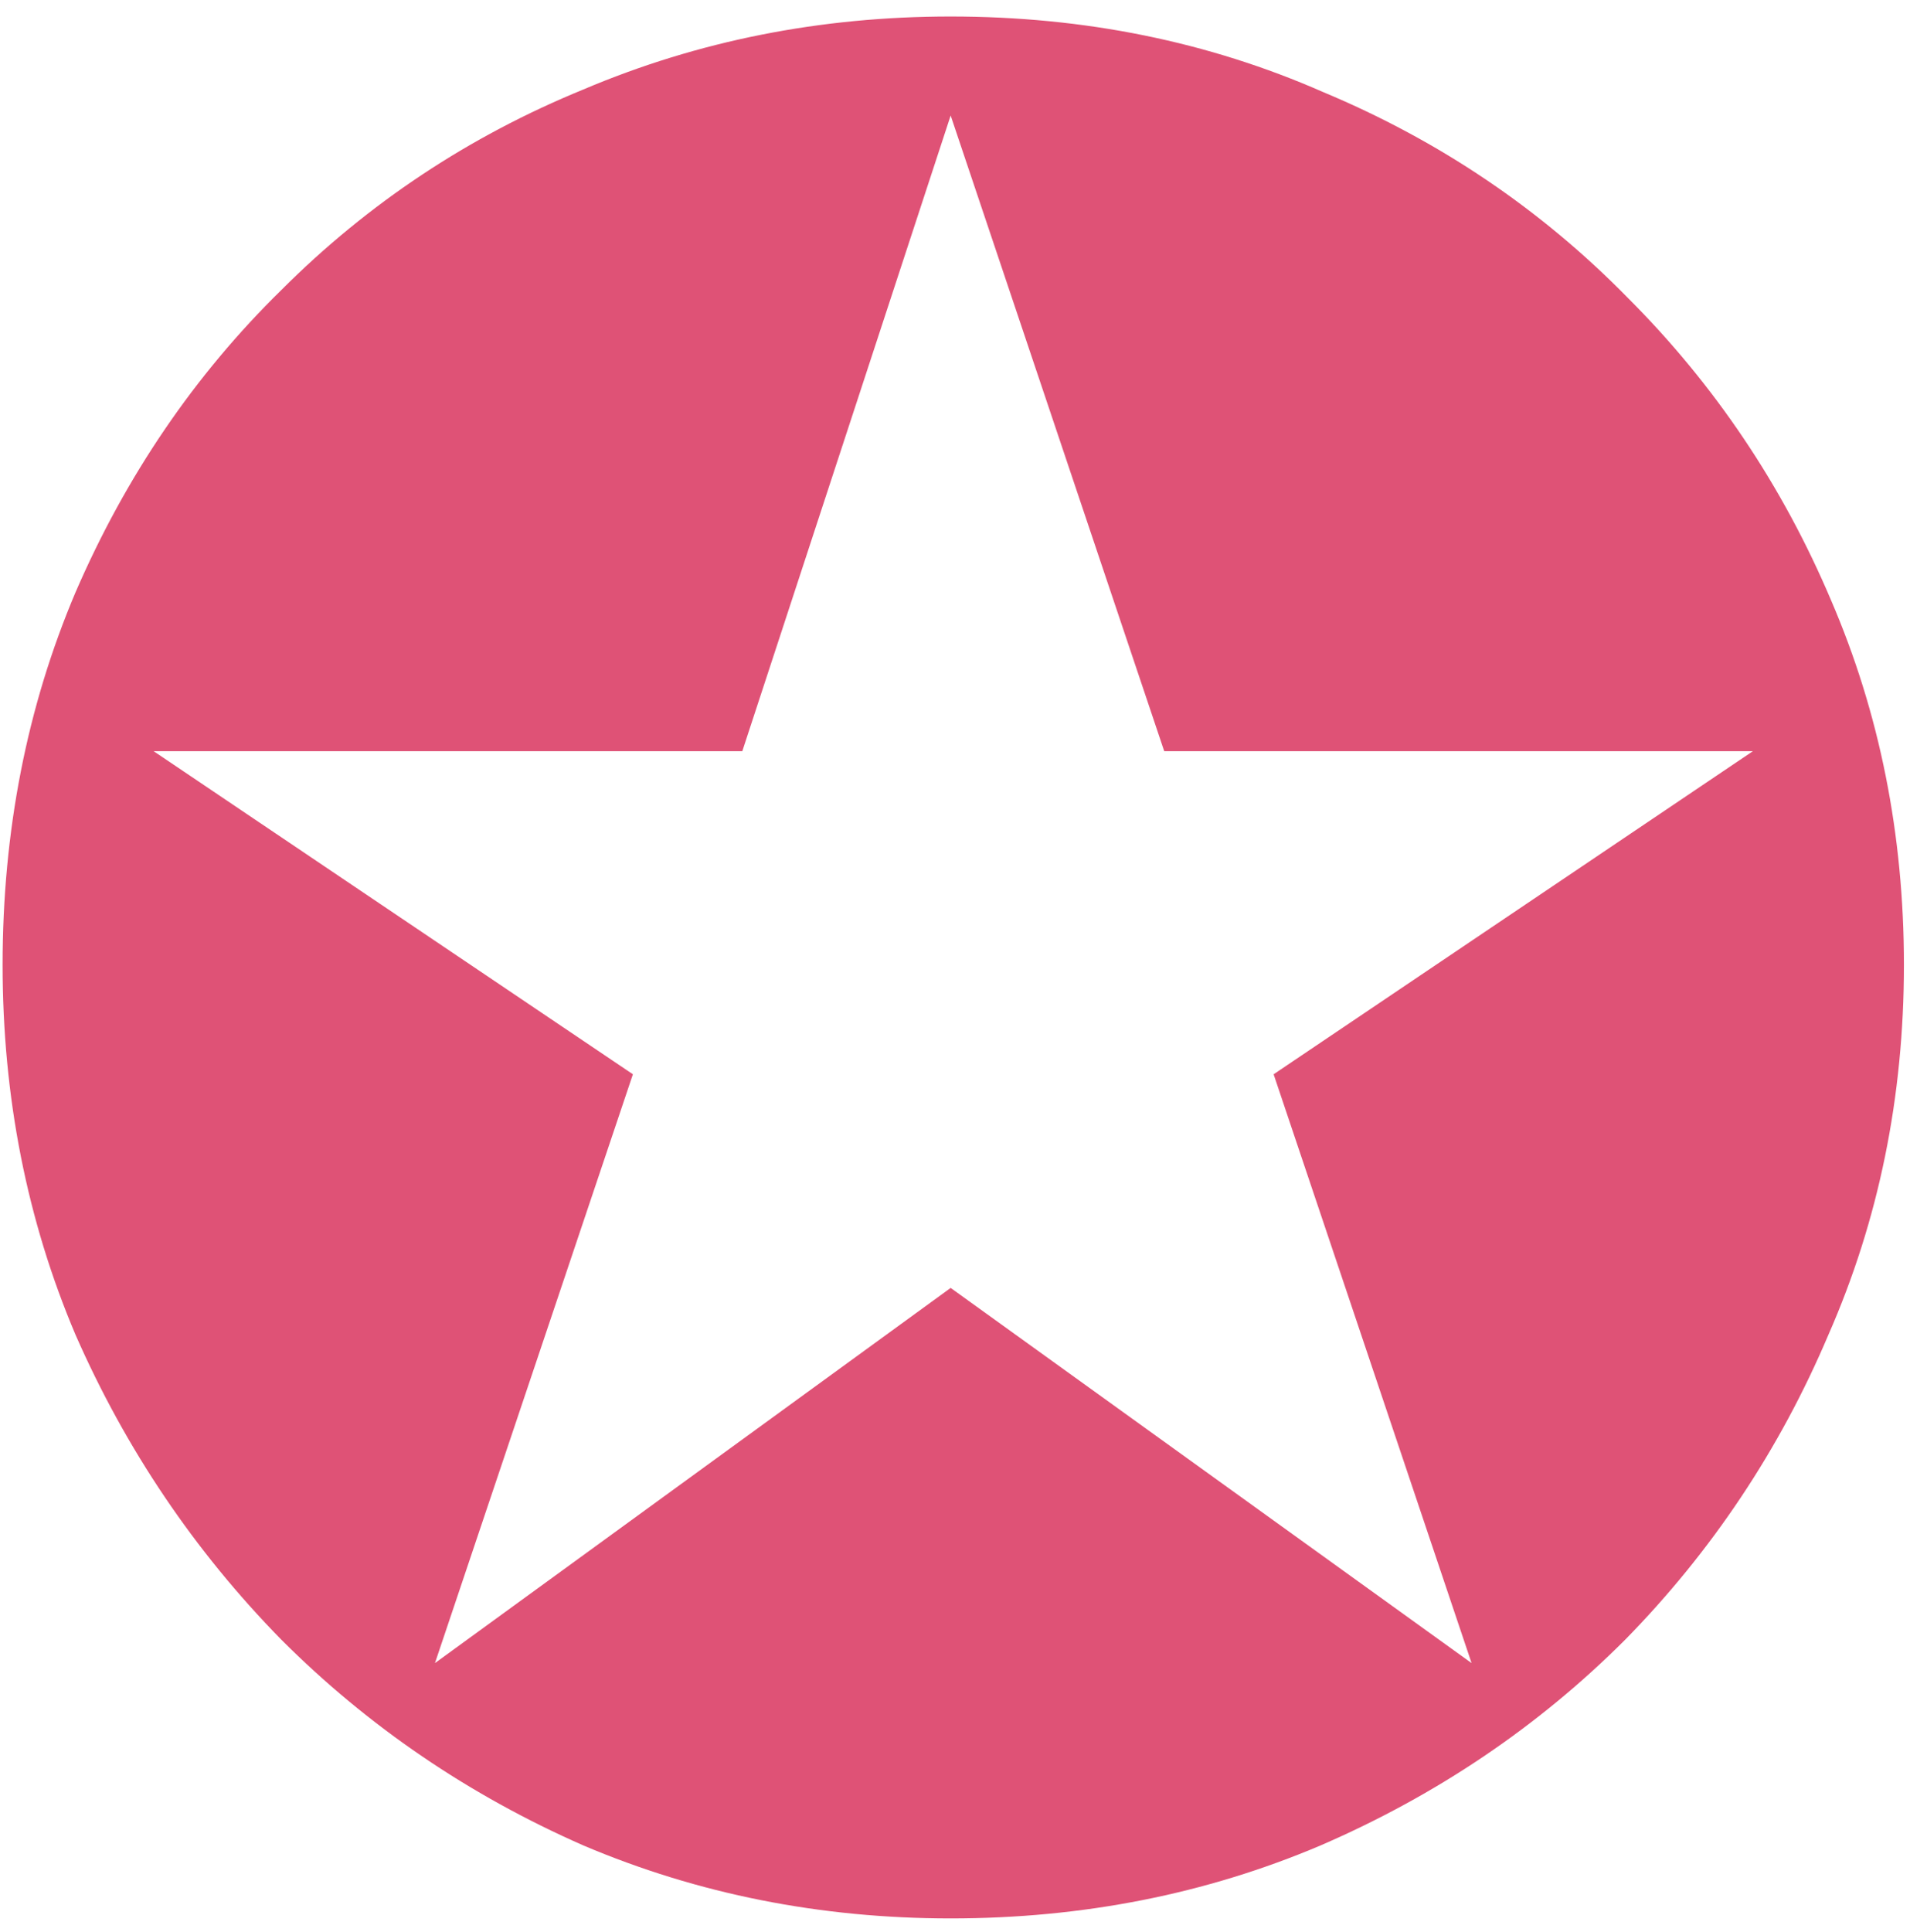 <svg width="88" height="89" viewBox="0 0 88 89" fill="none" xmlns="http://www.w3.org/2000/svg">
<path d="M43.8 88.36C37.8 88.36 32.16 87.24 26.88 85C21.6 82.68 16.96 79.52 12.96 75.52C8.96 71.44 5.8 66.76 3.48 61.48C1.24 56.2 0.12 50.52 0.12 44.44C0.12 38.28 1.24 32.56 3.48 27.28C5.8 21.92 8.96 17.28 12.96 13.36C16.96 9.36 21.6 6.28 26.88 4.12C32.16 1.88 37.8 0.76 43.8 0.76C49.96 0.76 55.68 1.92 60.96 4.24C66.32 6.48 71 9.64 75 13.72C79 17.72 82.12 22.36 84.36 27.64C86.6 32.84 87.72 38.44 87.72 44.44C87.72 50.52 86.56 56.2 84.24 61.48C82 66.76 78.88 71.44 74.88 75.52C70.88 79.52 66.2 82.68 60.84 85C55.56 87.24 49.88 88.36 43.8 88.36ZM20.04 76.6L43.8 59.32L67.8 76.6L58.68 49.48L80.76 34.6H53.64L43.8 5.32L34.2 34.6H7.08L29.16 49.48L20.04 76.6Z" fill="rgb(223,82,118)"/>
</svg>

